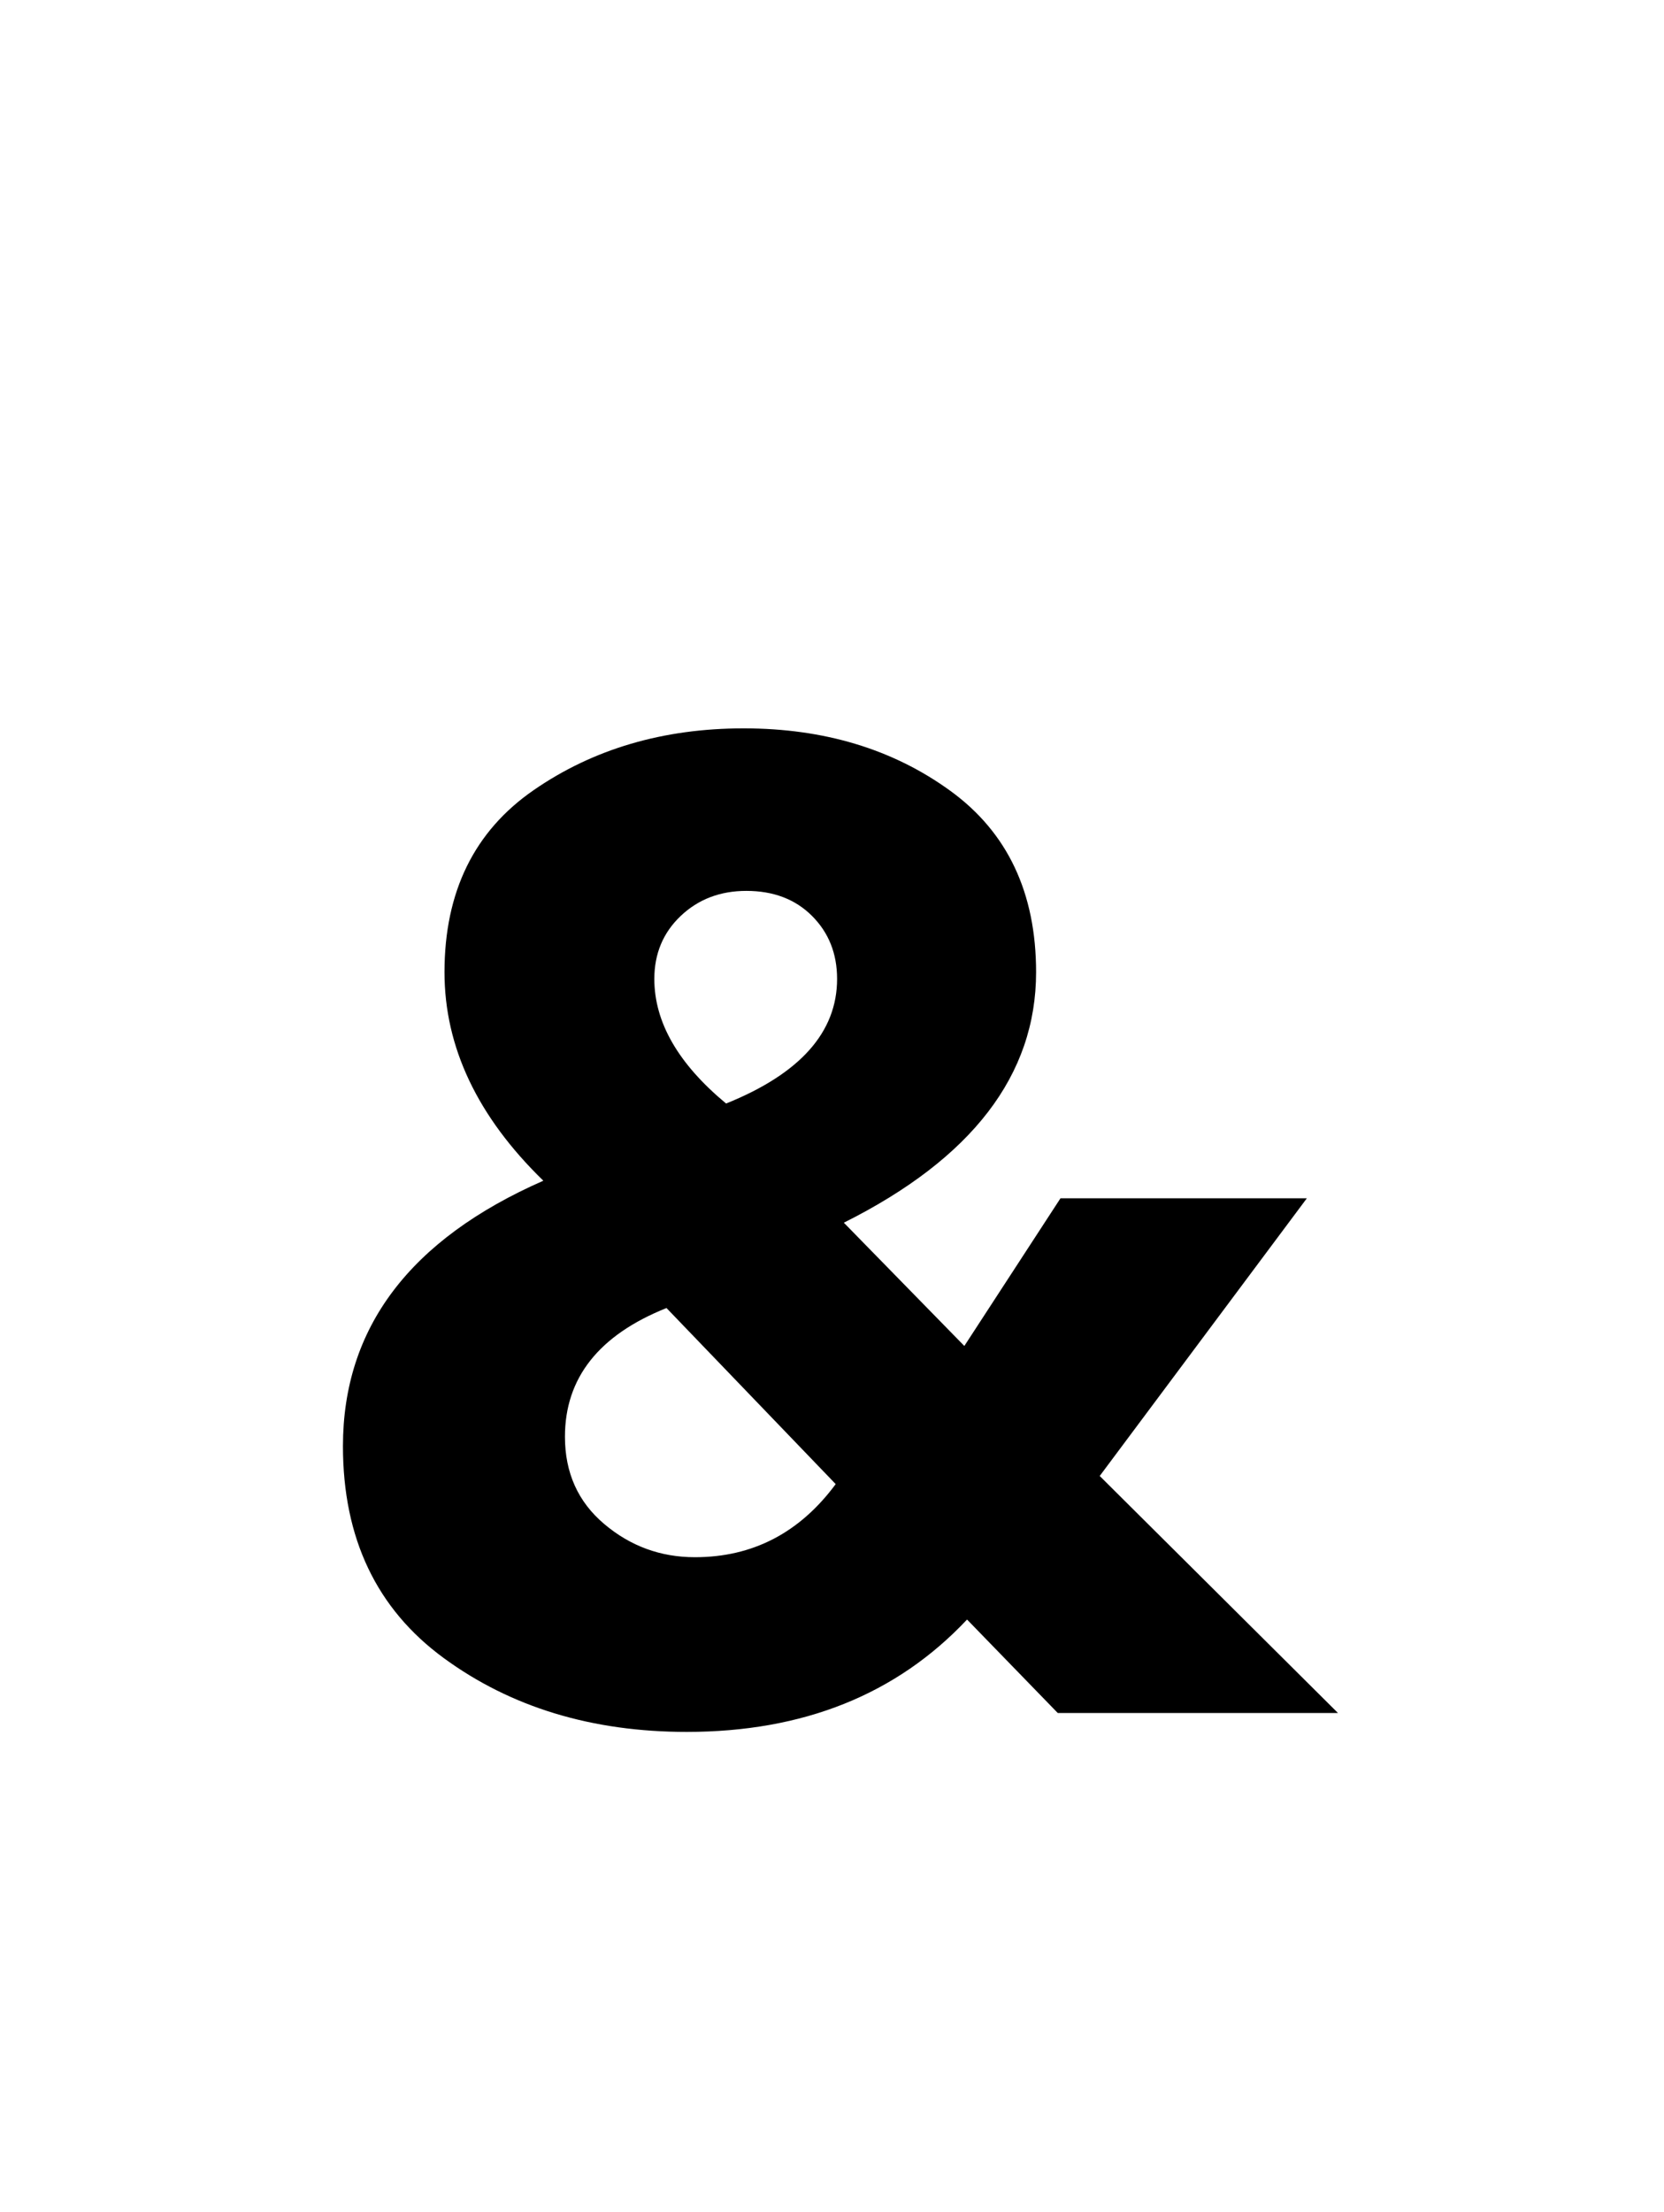 <svg height="40" width="30.102" xmlns="http://www.w3.org/2000/svg">
<rect fill="#fff" height="40" width="30.102" x="0" y="0"/>
<path d="M24.204 30.976L19.135 30.976L17.494 29.286Q15.584 31.318,12.424 31.318Q9.853 31.318,8.029 29.984Q6.204 28.649,6.204 26.151Q6.204 22.943,9.829 21.351Q8.041 19.612,8.041 17.58Q8.041 15.4,9.657 14.286Q11.273 13.171,13.453 13.171Q15.633 13.171,17.188 14.298Q18.743 15.424,18.743 17.58Q18.743 20.371,15.265 22.11L17.445 24.339L19.184 21.669L23.641 21.669L19.894 26.69L24.204 30.976ZM15.143 17.702Q15.143 17.016,14.69 16.563Q14.237 16.11,13.502 16.11Q12.792 16.11,12.314 16.563Q11.837 17.016,11.837 17.702Q11.837 18.878,13.135 19.955Q15.143 19.147,15.143 17.702ZM15.118 26.837L12.057 23.653Q10.22 24.388,10.22 25.98Q10.22 26.959,10.931 27.559Q11.641 28.159,12.571 28.159Q14.139 28.159,15.118 26.837Z" fill="#000"/>
</svg>